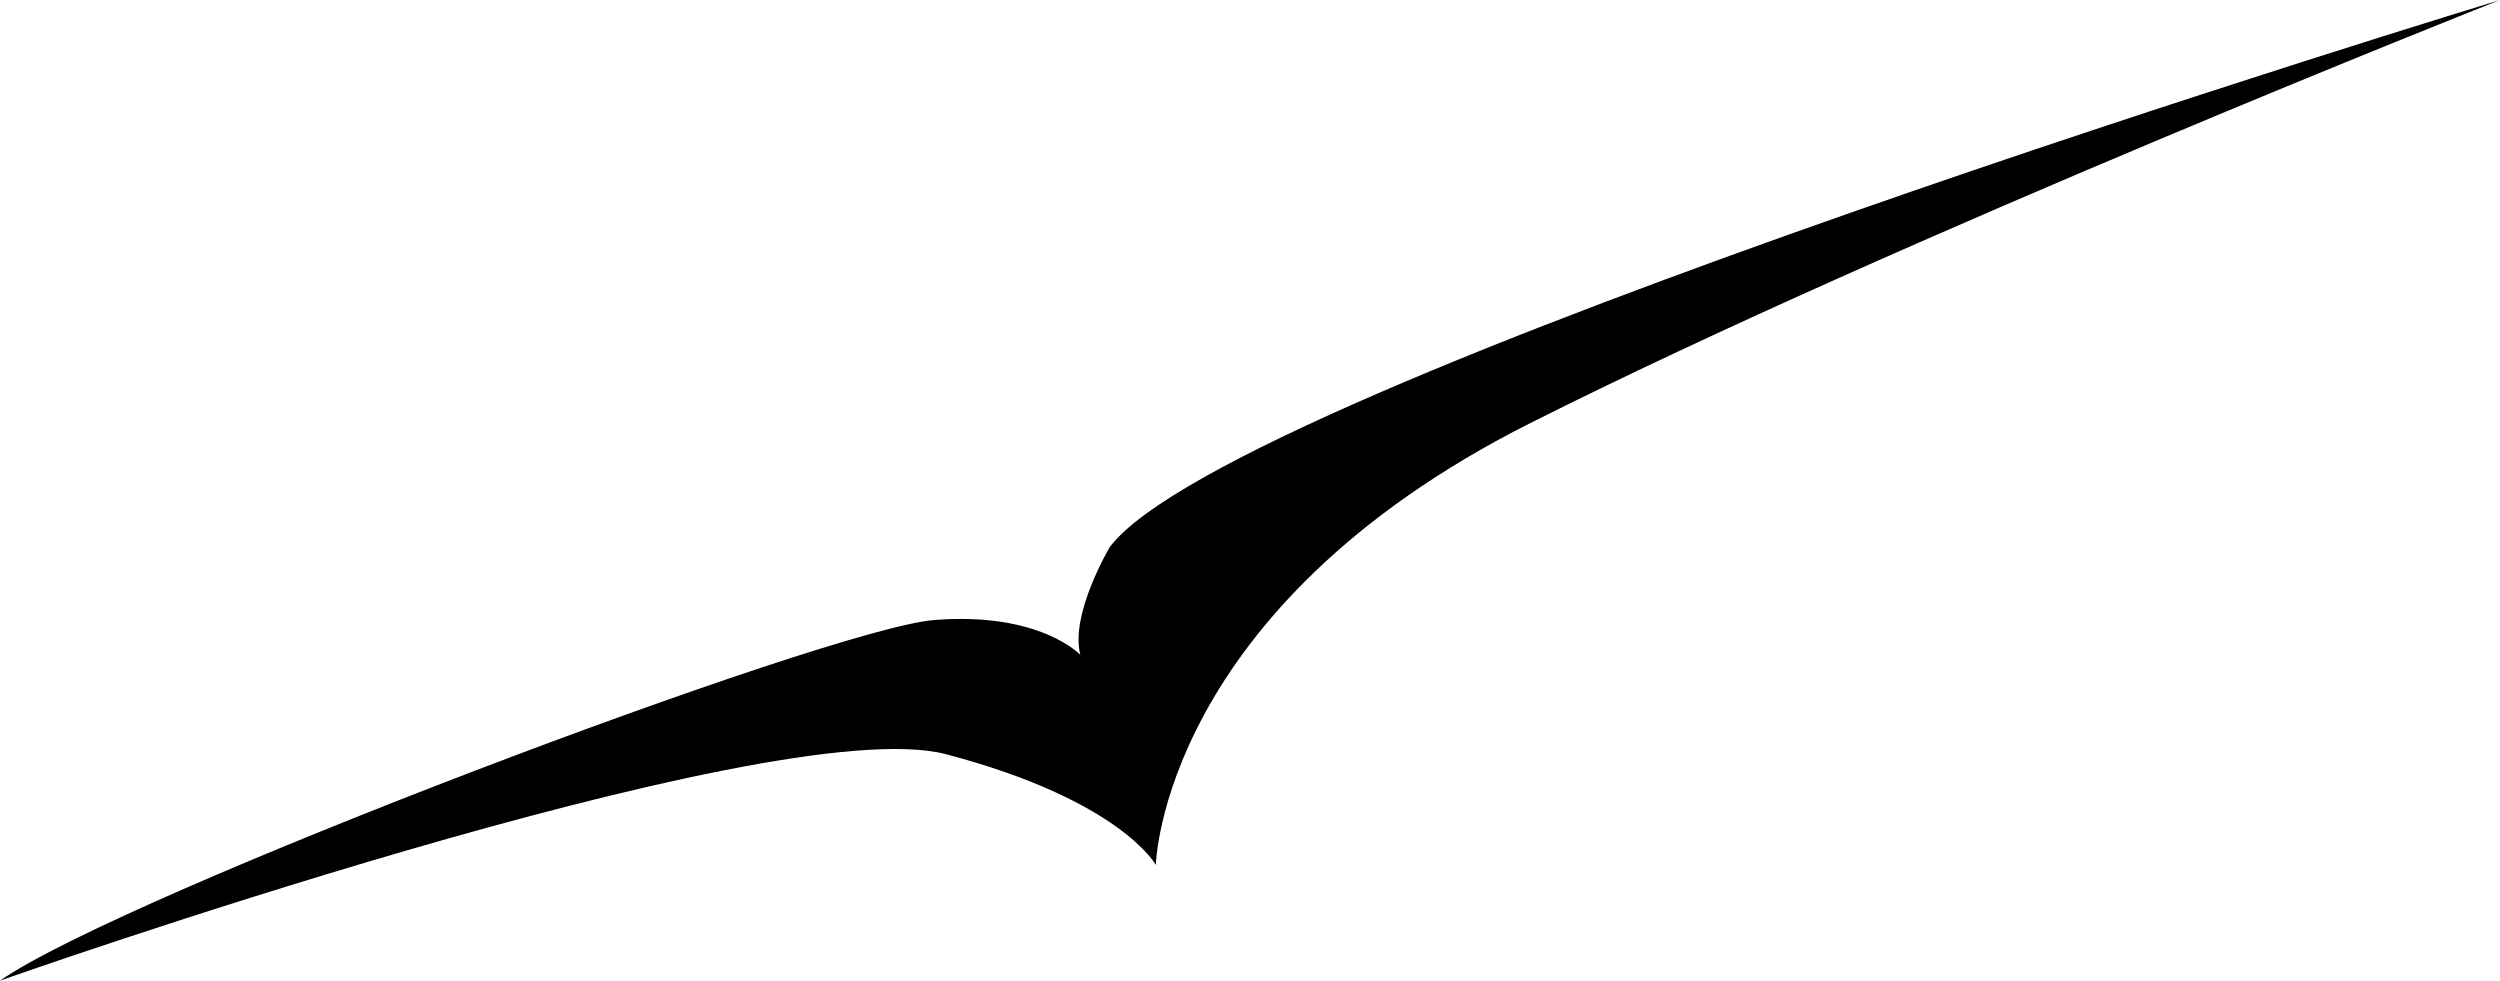 <?xml version="1.0" encoding="UTF-8" standalone="no"?>
<svg class="dashboard-icons" version="1.1" id="Layer_1" xmlns="http://www.w3.org/2000/svg" xmlns:xlink="http://www.w3.org/1999/xlink" x="0px" y="0px"
     viewBox="0 0 609.3 239">
    <path class="svg-path" d="M281.7,210.8c0,0,1.3-62.4,91.3-107.7S609.3,0,609.3,0S300.2,93.8,270.5,133.3c0,0-9.8,16.4-7.2,26.3
 c0,0-9.8-10.5-35.5-8.5C202.2,153,30.2,218,0,239c0,0,187.8-66.3,230.5-55.2C273.1,195,281.7,210.8,281.7,210.8z"/>
</svg>
